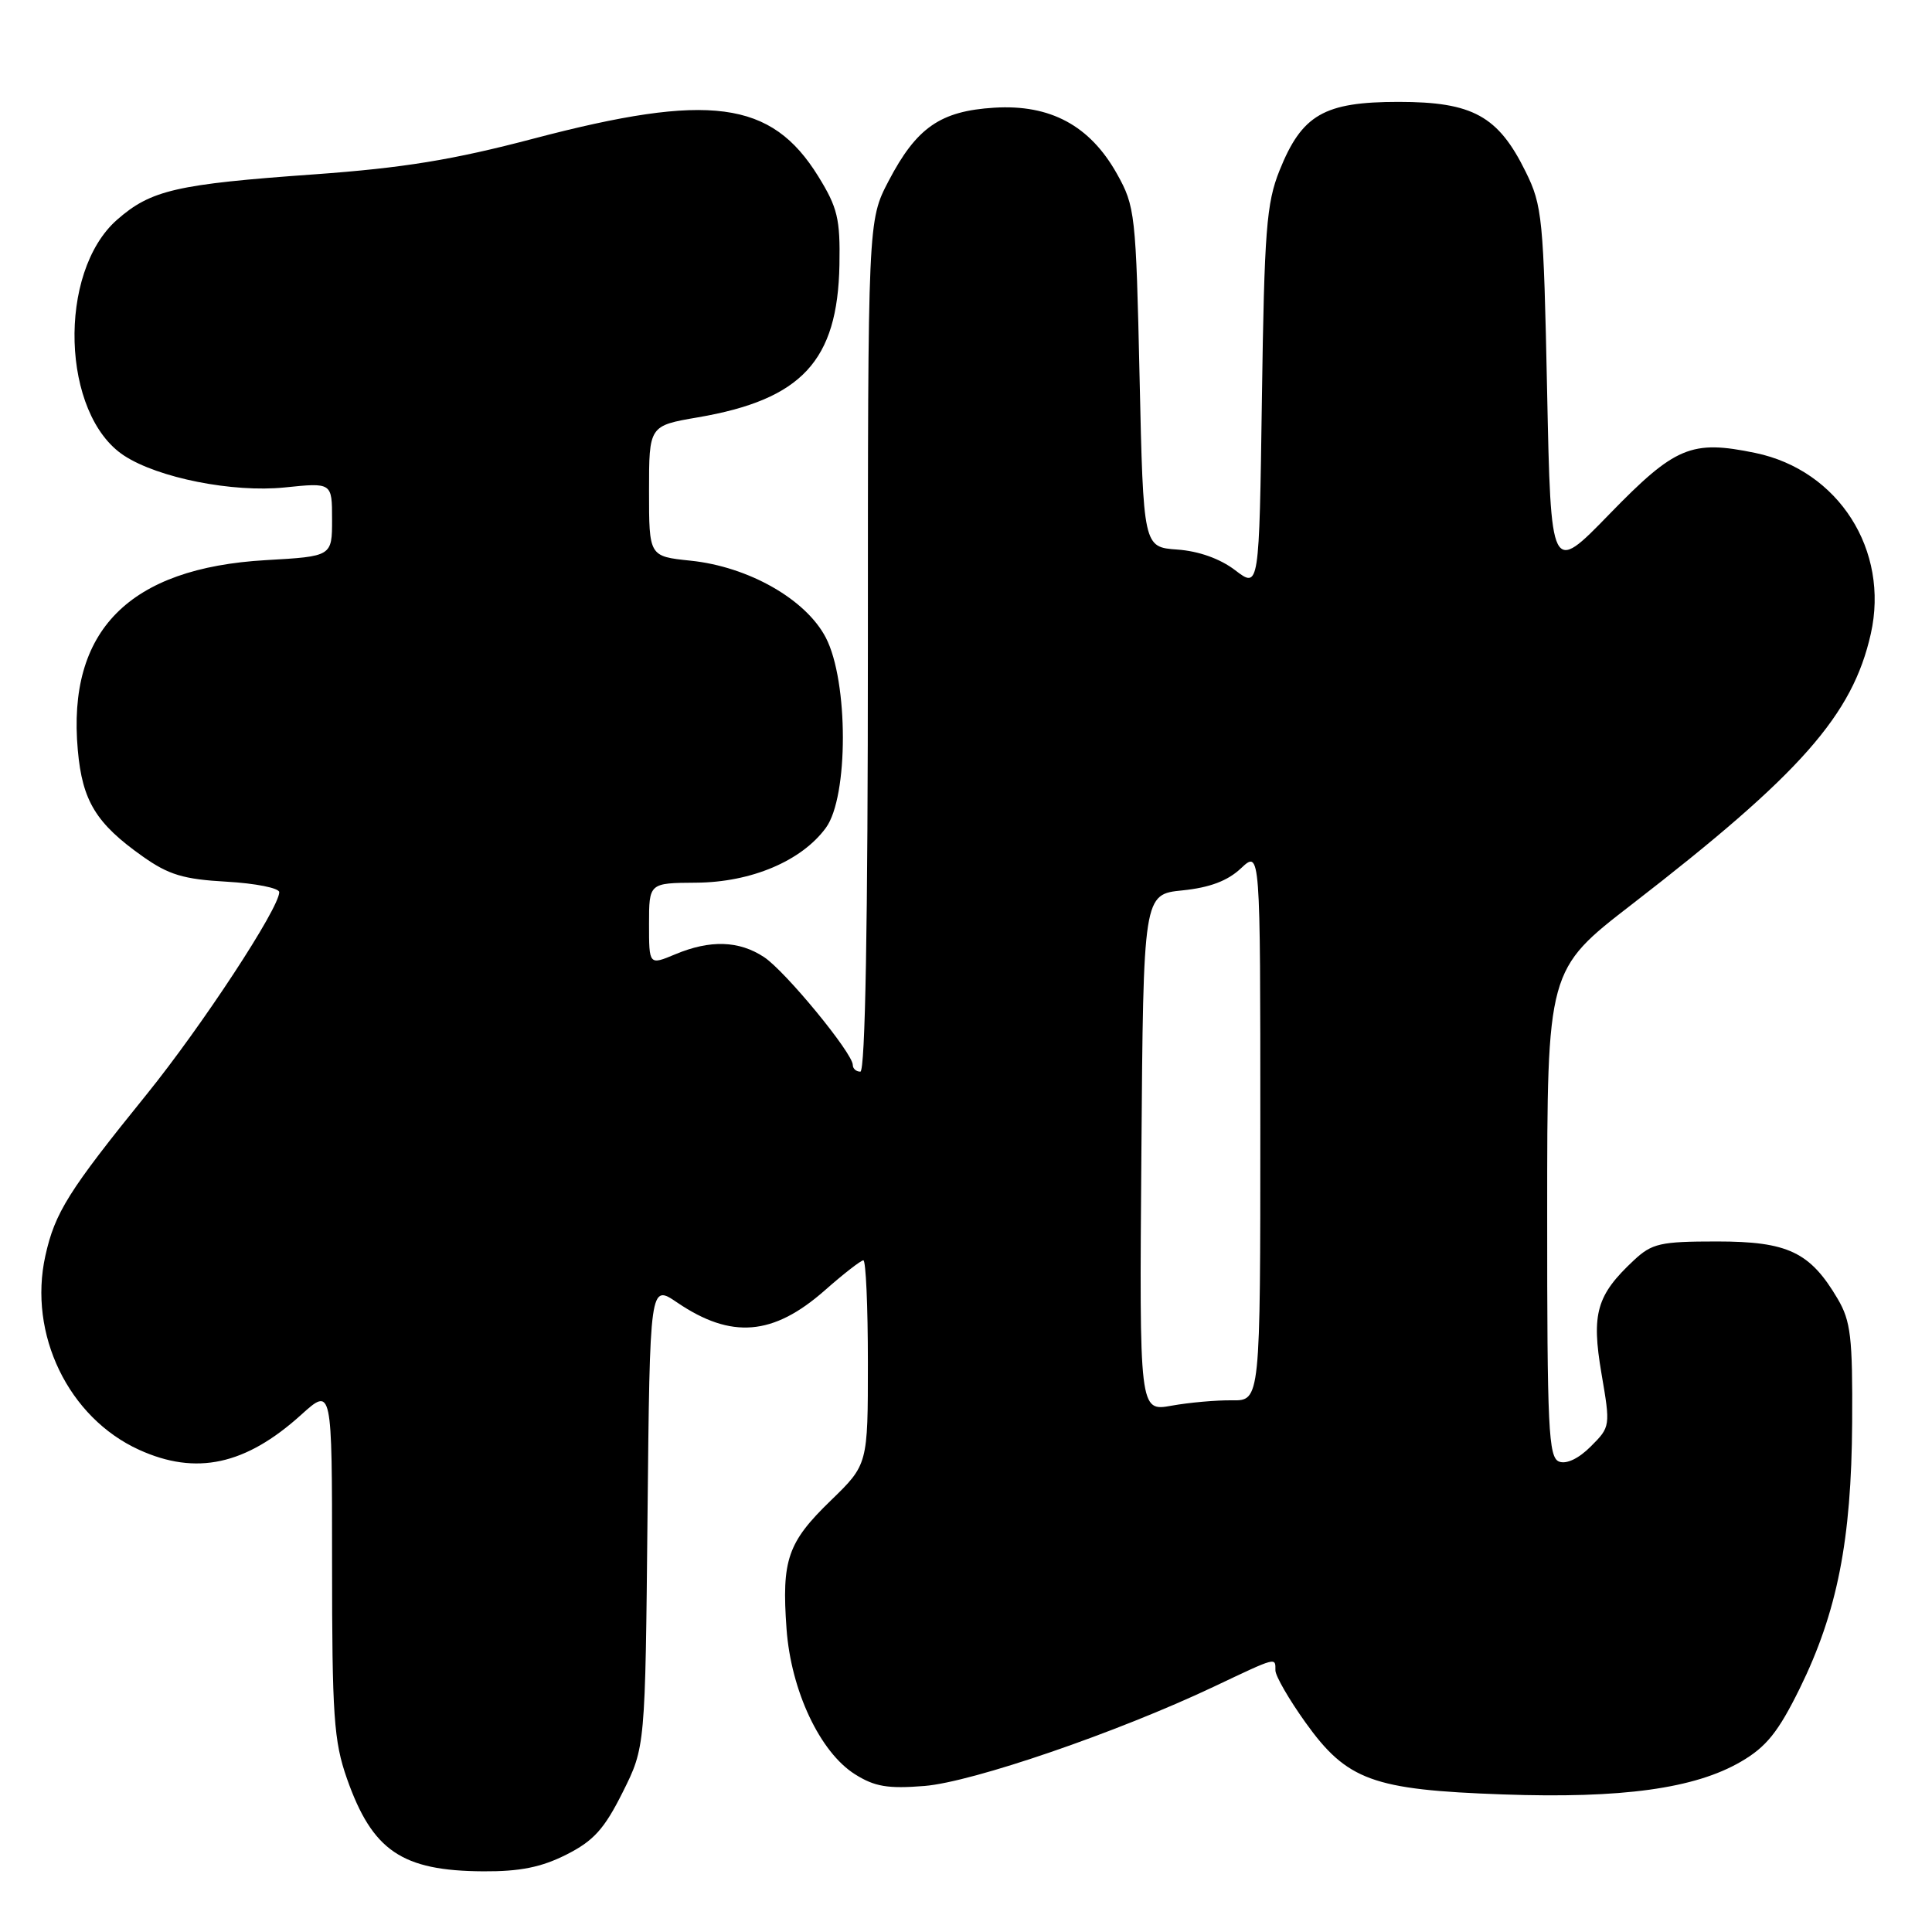 <?xml version="1.0" encoding="UTF-8" standalone="no"?>
<!DOCTYPE svg PUBLIC "-//W3C//DTD SVG 1.1//EN" "http://www.w3.org/Graphics/SVG/1.1/DTD/svg11.dtd" >
<svg xmlns="http://www.w3.org/2000/svg" xmlns:xlink="http://www.w3.org/1999/xlink" version="1.1" viewBox="0 0 256 256">
 <g >
 <path fill="currentColor"
d=" M 75.04 245.75 C 78.65 243.93 80.07 242.36 82.50 237.50 C 85.50 231.50 85.50 231.50 85.80 200.82 C 86.11 170.13 86.11 170.13 89.73 172.59 C 96.90 177.46 102.45 177.00 109.29 170.98 C 111.77 168.79 114.08 167.00 114.40 167.00 C 114.73 167.00 115.00 173.09 115.00 180.53 C 115.00 194.06 115.00 194.06 110.07 198.84 C 104.36 204.37 103.56 206.69 104.22 215.83 C 104.81 224.02 108.65 232.18 113.29 235.10 C 115.89 236.74 117.64 237.04 122.50 236.65 C 128.88 236.13 148.03 229.56 160.85 223.49 C 169.27 219.50 169.00 219.57 169.00 221.34 C 169.00 222.07 170.79 225.17 172.97 228.22 C 178.48 235.92 181.89 237.16 199.13 237.77 C 214.93 238.33 224.57 237.00 230.70 233.42 C 234.05 231.47 235.63 229.50 238.47 223.74 C 243.44 213.63 245.33 204.08 245.42 188.50 C 245.49 177.21 245.24 175.05 243.50 172.10 C 239.85 165.90 236.90 164.50 227.51 164.50 C 219.99 164.50 218.90 164.75 216.49 167.00 C 211.55 171.61 210.85 174.06 212.20 181.98 C 213.40 188.99 213.39 189.06 210.79 191.66 C 209.19 193.27 207.56 194.04 206.59 193.67 C 205.18 193.13 205.00 189.34 205.01 160.78 C 205.01 128.50 205.01 128.50 216.26 119.81 C 238.60 102.54 245.47 94.76 247.89 83.99 C 250.38 72.91 243.62 62.31 232.60 60.02 C 224.11 58.26 221.98 59.15 213.25 68.13 C 205.50 76.11 205.50 76.11 205.00 51.80 C 204.53 28.90 204.37 27.23 202.16 22.76 C 198.52 15.36 195.14 13.50 185.32 13.50 C 175.44 13.50 172.51 15.19 169.54 22.60 C 167.81 26.92 167.53 30.51 167.21 52.74 C 166.85 77.99 166.85 77.99 163.67 75.56 C 161.67 74.03 158.83 73.02 156.00 72.82 C 151.50 72.50 151.50 72.50 151.00 50.00 C 150.52 28.31 150.41 27.34 148.00 23.03 C 144.42 16.64 139.17 13.81 131.74 14.27 C 124.60 14.71 121.45 16.90 117.75 23.97 C 115.00 29.23 115.00 29.23 115.00 85.61 C 115.00 122.54 114.65 142.00 114.00 142.00 C 113.45 142.00 113.00 141.60 113.00 141.12 C 113.00 139.55 104.06 128.68 101.24 126.82 C 97.92 124.63 94.10 124.51 89.47 126.45 C 86.00 127.90 86.00 127.90 86.00 122.45 C 86.00 117.00 86.00 117.00 92.25 116.96 C 99.54 116.91 106.23 114.08 109.44 109.68 C 112.44 105.57 112.43 90.29 109.43 84.50 C 106.79 79.41 99.18 75.08 91.48 74.29 C 86.00 73.72 86.00 73.72 86.00 65.06 C 86.00 56.41 86.00 56.41 92.48 55.30 C 106.24 52.94 110.99 47.82 111.23 35.10 C 111.34 28.99 110.99 27.52 108.42 23.36 C 102.20 13.31 94.03 12.23 70.69 18.37 C 59.99 21.19 53.45 22.25 41.69 23.10 C 23.38 24.40 20.00 25.18 15.51 29.12 C 7.58 36.09 8.13 54.93 16.44 60.37 C 20.96 63.33 30.85 65.29 37.72 64.59 C 44.00 63.94 44.00 63.94 44.00 68.83 C 44.00 73.72 44.00 73.72 35.24 74.22 C 17.10 75.26 8.88 83.55 10.31 99.40 C 10.91 106.14 12.73 109.11 18.89 113.47 C 22.35 115.92 24.31 116.51 30.04 116.83 C 33.87 117.05 37.00 117.67 37.00 118.22 C 37.00 120.34 26.77 135.93 19.44 145.00 C 9.07 157.81 7.28 160.67 6.01 166.40 C 3.71 176.78 9.07 187.85 18.44 192.11 C 25.99 195.54 32.54 194.12 39.89 187.48 C 44.00 183.77 44.00 183.77 44.00 206.91 C 44.00 227.39 44.23 230.70 45.97 235.67 C 49.34 245.24 53.24 247.90 64.04 247.96 C 68.89 247.99 71.73 247.42 75.04 245.75 Z  M 151.24 152.76 C 151.50 118.50 151.50 118.50 156.69 117.98 C 160.30 117.61 162.67 116.72 164.44 115.05 C 167.00 112.65 167.00 112.65 167.00 149.12 C 167.00 185.60 167.00 185.60 163.25 185.55 C 161.19 185.52 157.58 185.84 155.24 186.26 C 150.97 187.03 150.97 187.03 151.24 152.76 Z "/>
</g>
</svg>